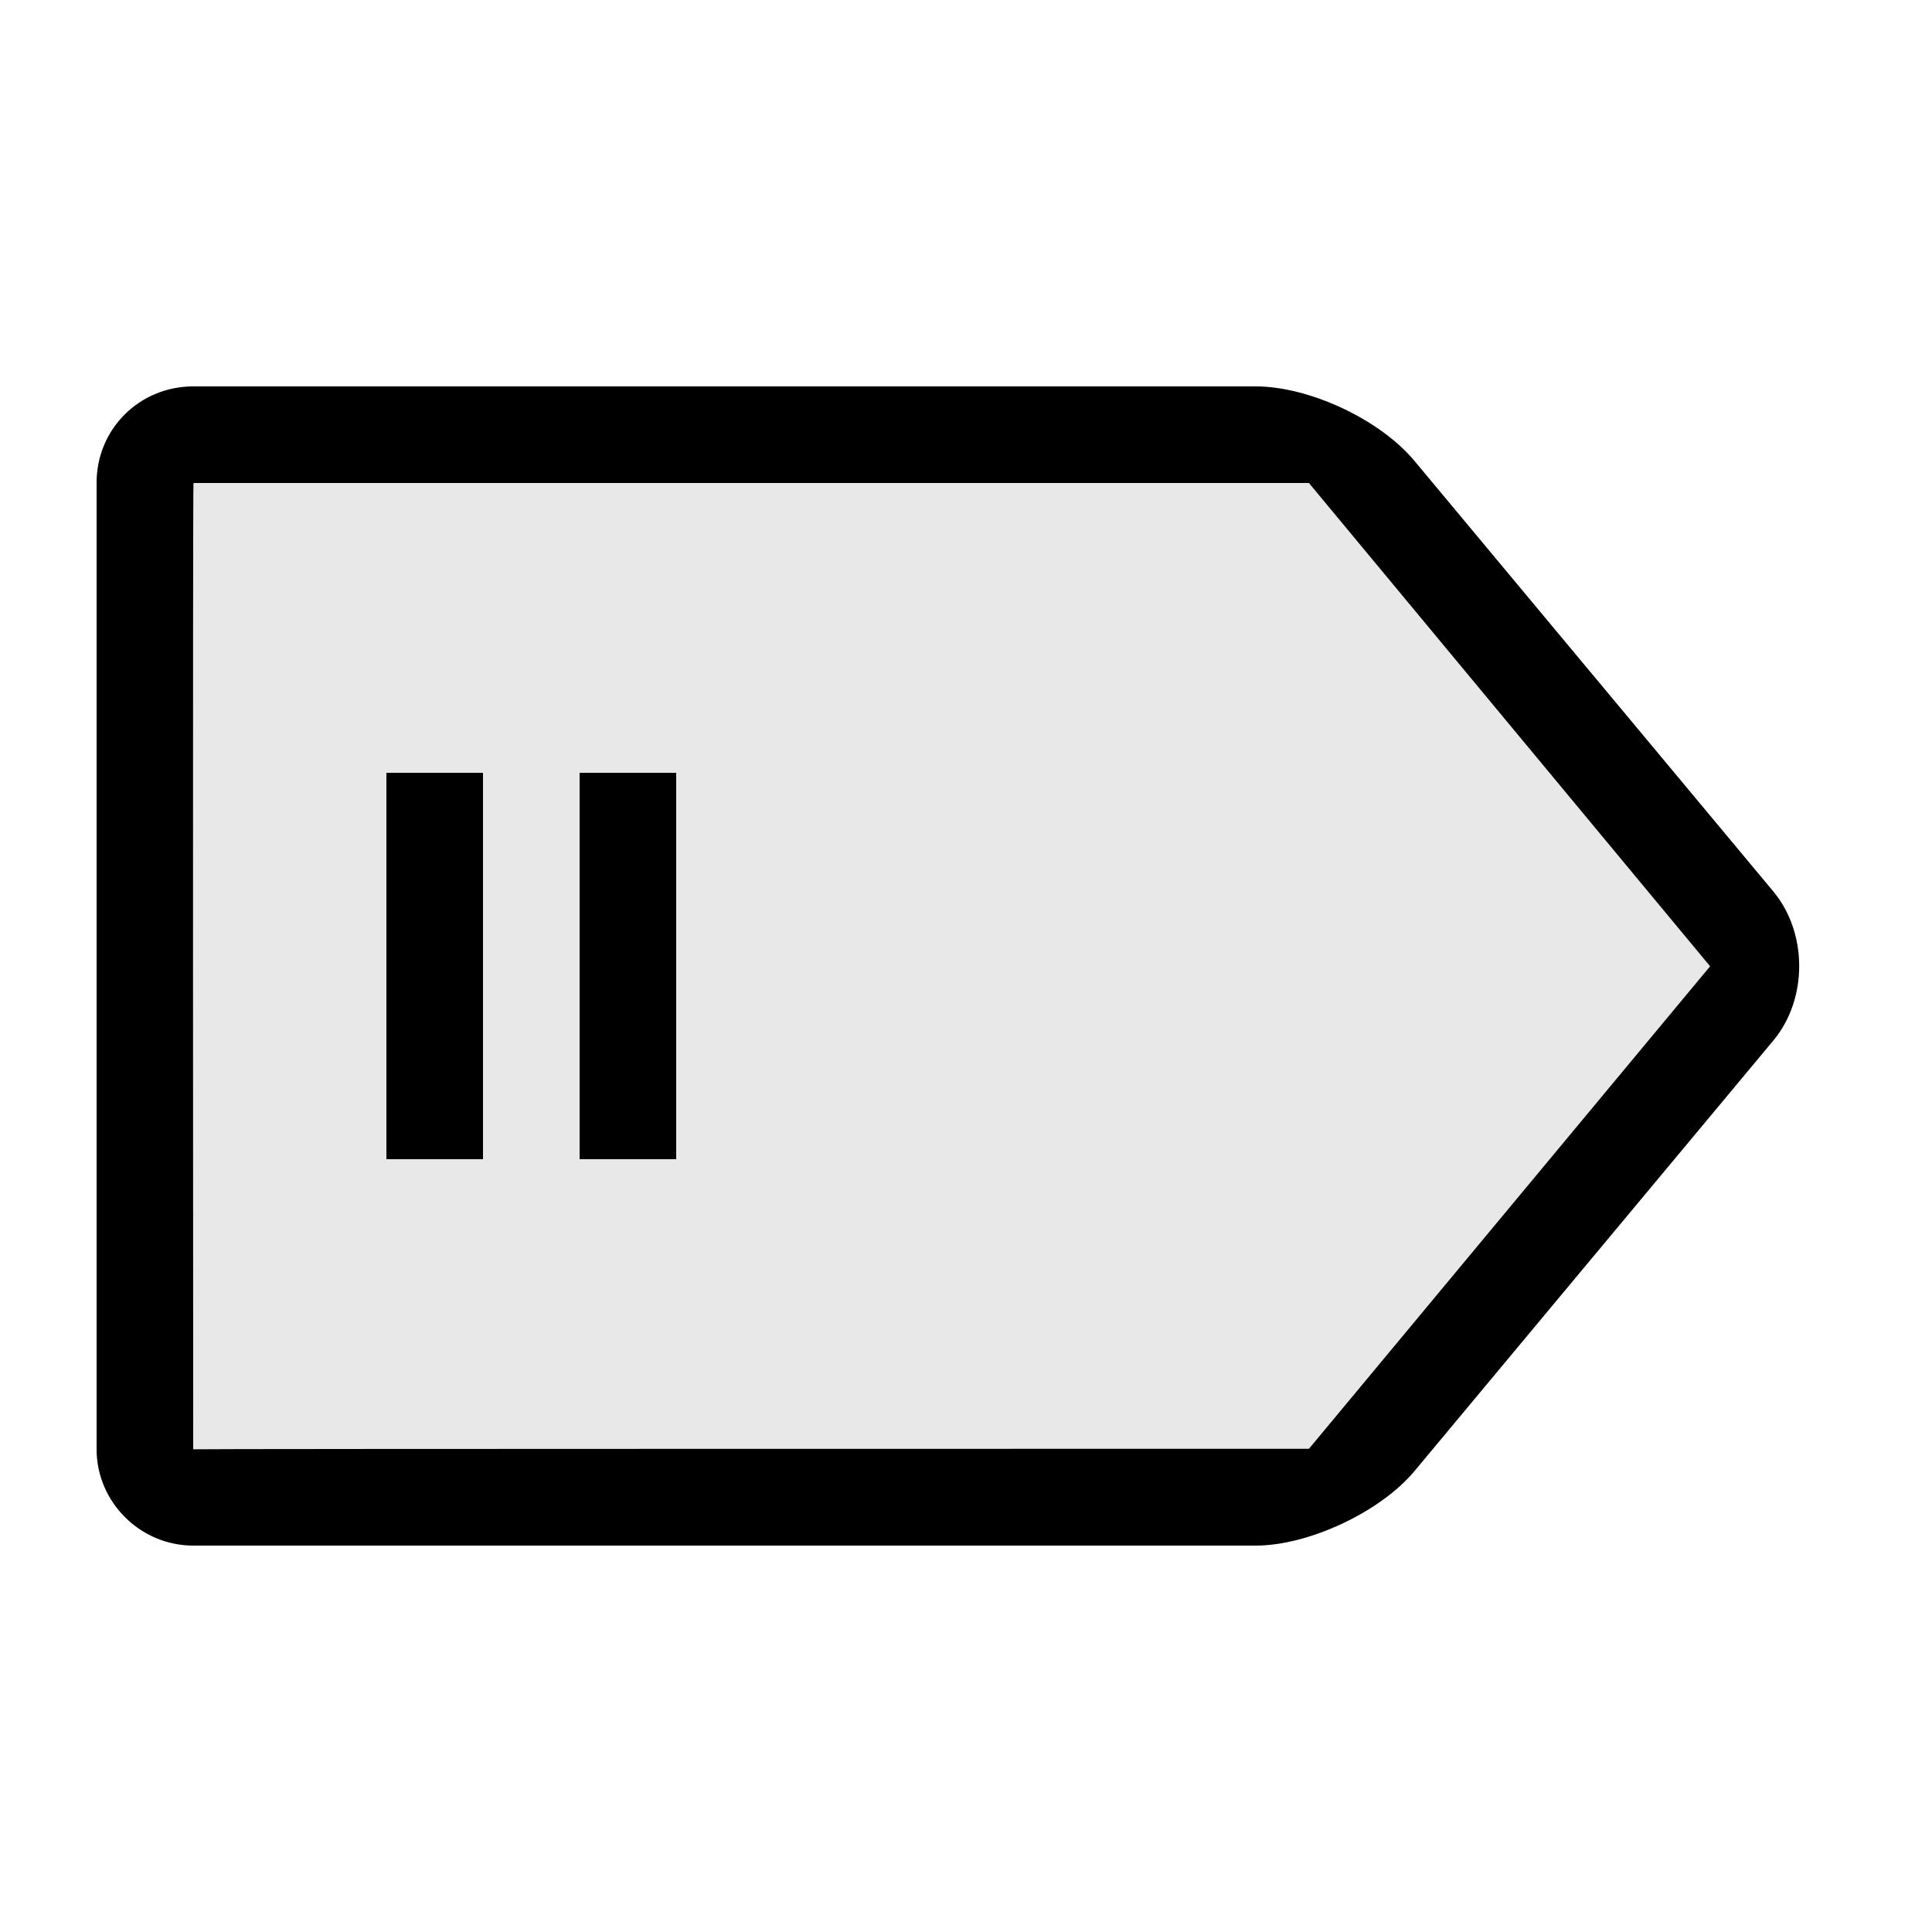 <?xml version="1.0" encoding="UTF-8" standalone="no"?>
<svg width="20px" height="20px" viewBox="0 0 20 20" version="1.1" xmlns="http://www.w3.org/2000/svg" xmlns:xlink="http://www.w3.org/1999/xlink">
    <!-- Generator: Sketch 3.8.3 (29802) - http://www.bohemiancoding.com/sketch -->
    <title>tag</title>
    <desc>Created with Sketch.</desc>
    <defs></defs>
    <g id="Page-3" stroke="none" stroke-width="1" fill="none" fill-rule="evenodd">
        <g id="Icons" transform="translate(-620, -46)" fill="#000000">
            <path d="M622.003,50 L632.998,50 C633.551,50 634.283,50.34 634.643,50.772 L638.357,55.228 C638.712,55.654 638.717,56.34 638.357,56.772 L634.643,61.228 C634.288,61.654 633.544,62 632.998,62 L622.003,62 C621.449,62 621,61.547 621,61.003 L621,50.997 C621,50.446 621.438,50 622.003,50 Z" id="Path" opacity="0.09"></path>
            <path d="M622.003,50 L632.998,50 C633.551,50 634.283,50.34 634.643,50.772 L638.357,55.228 C638.712,55.654 638.717,56.34 638.357,56.772 L634.643,61.228 C634.288,61.654 633.544,62 632.998,62 L622.003,62 C621.449,62 621,61.547 621,61.003 L621,50.997 C621,50.446 621.438,50 622.003,50 Z M622,61.003 C622,60.997 633.55,60.998 633.55,60.998 L637.703,56.003 L633.55,51 L622.003,51 C621.994,51 622,61.003 622,61.003 Z" id="Rectangle-1309"></path>
            <rect id="Rectangle-1424" x="624" y="54" width="1" height="4"></rect>
            <rect id="Rectangle-1424-Copy" x="626" y="54" width="1" height="4"></rect>
        </g>
    </g>
</svg>
